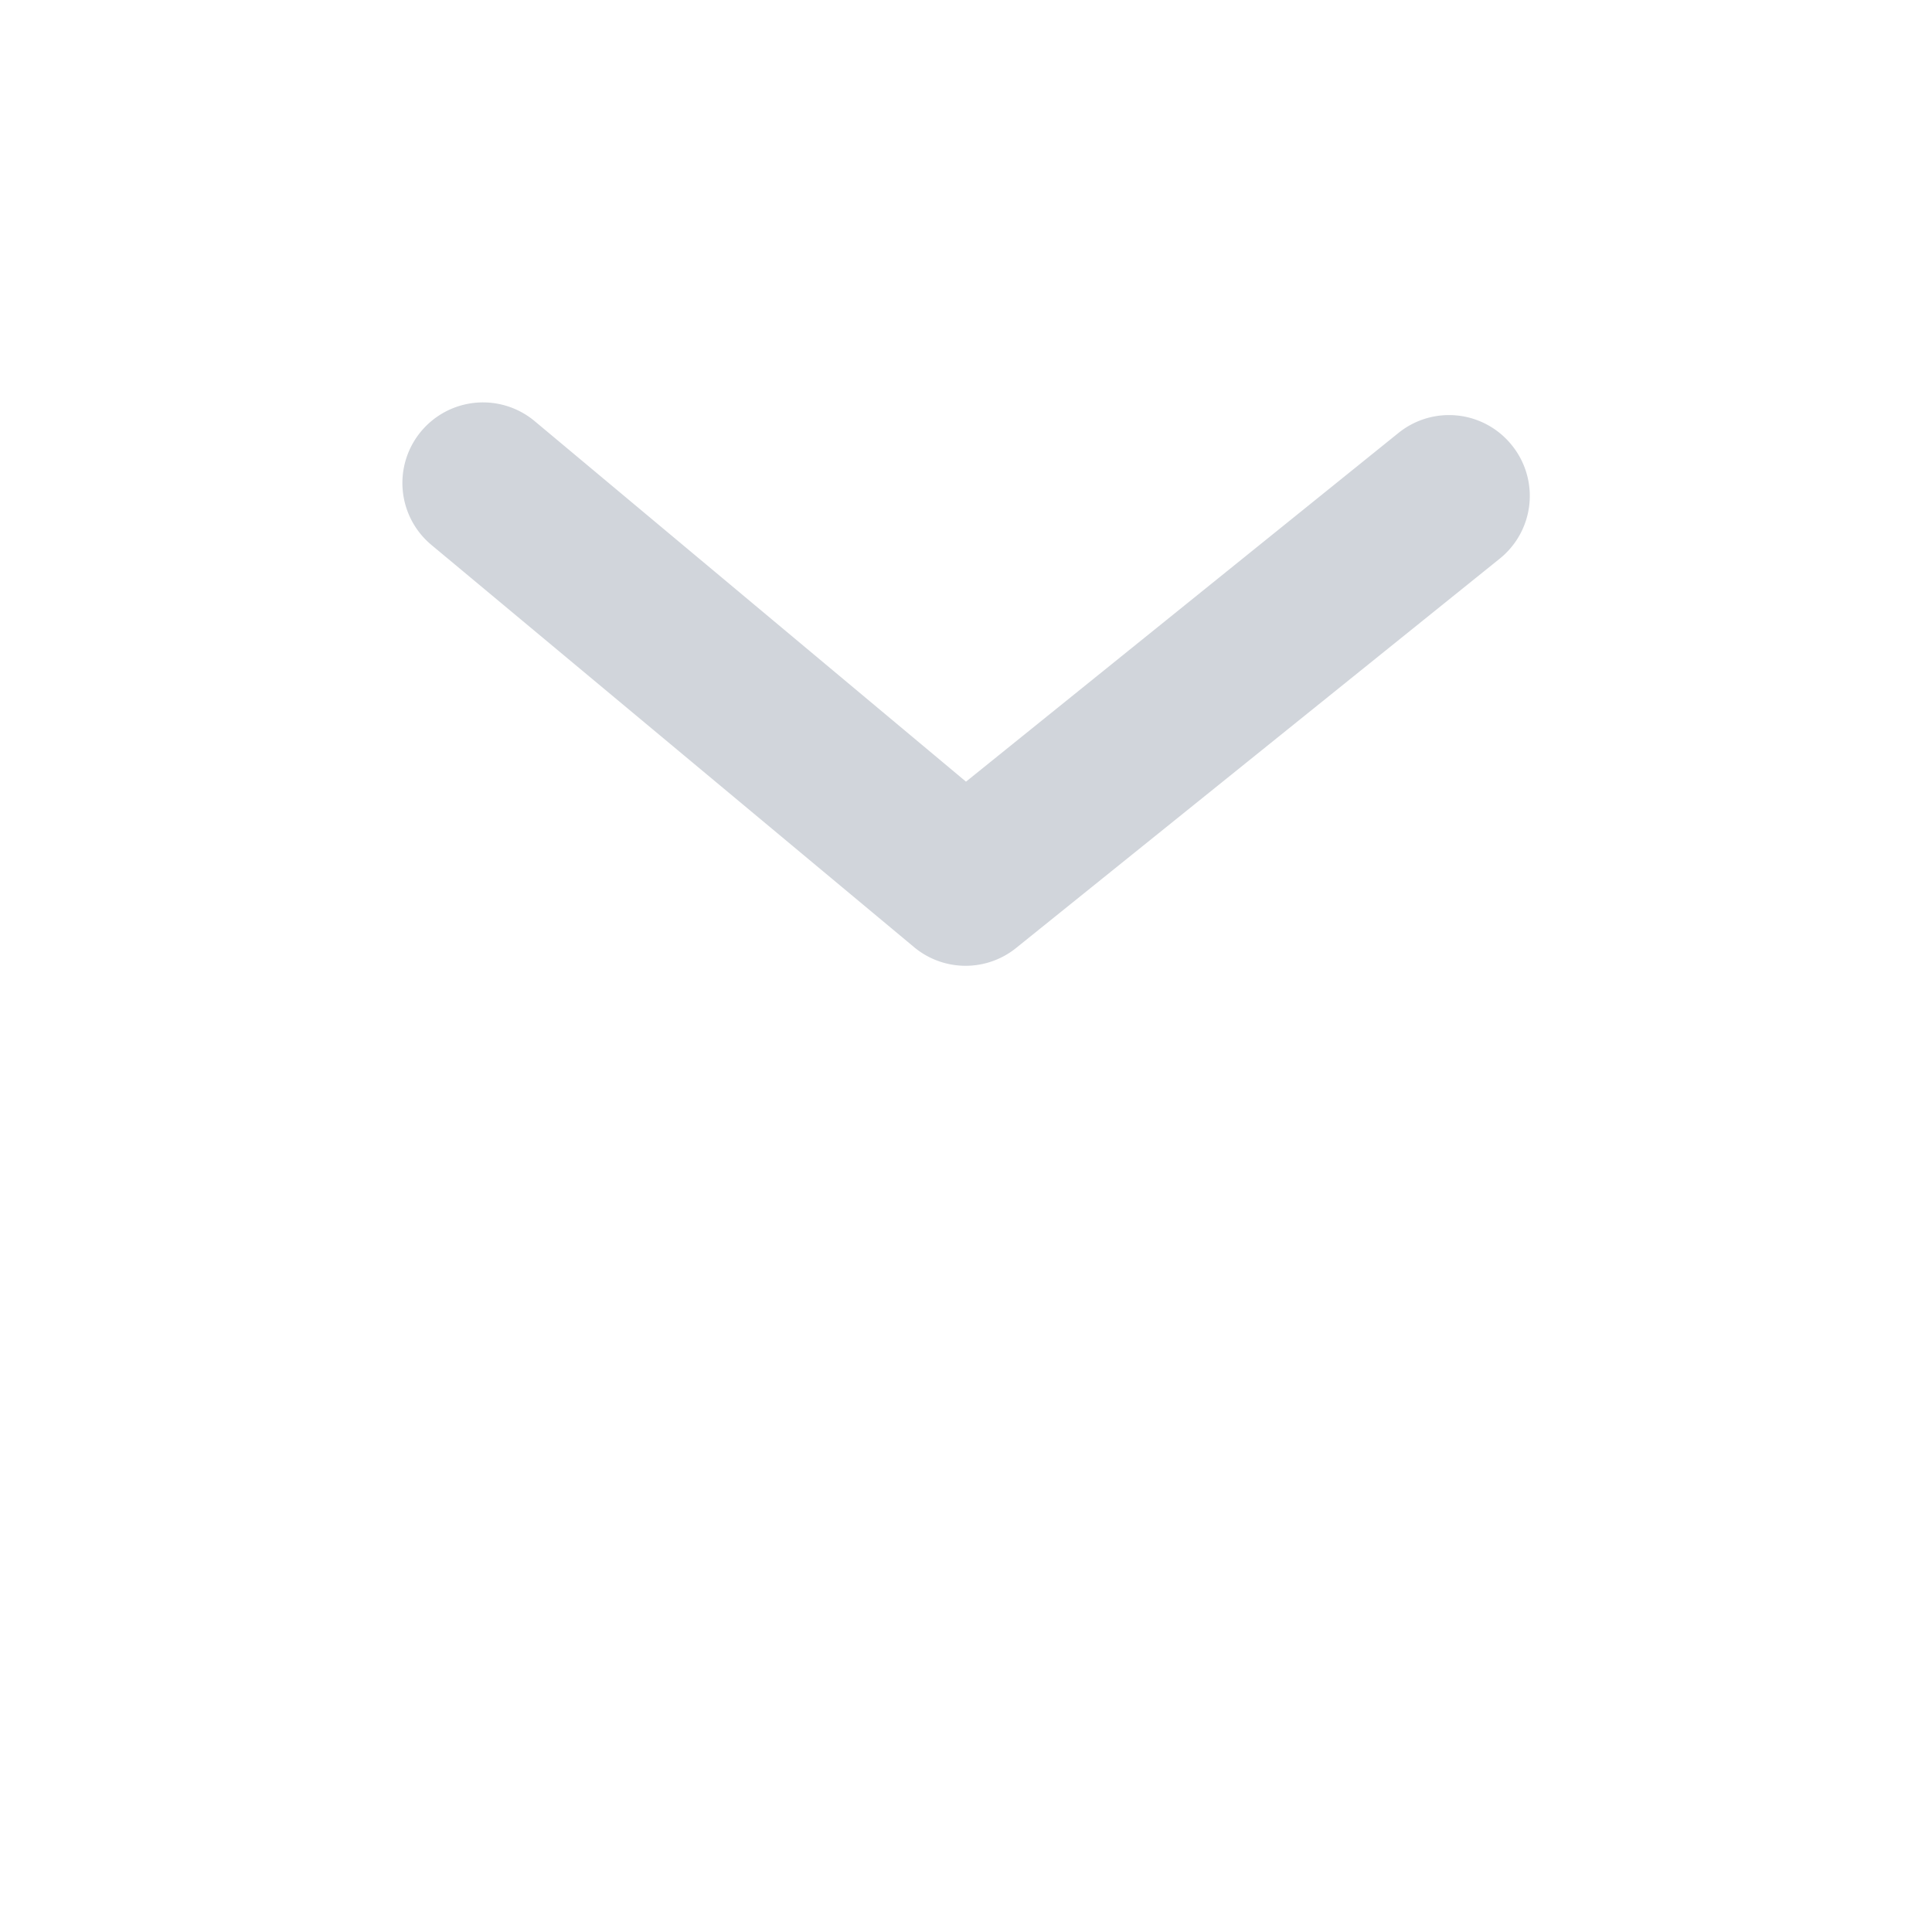 <svg xmlns="http://www.w3.org/2000/svg" viewBox="0 0 24 24">
    <g data-name="Layer 2">
        <g data-name="arrowhead-down">
            <rect width="24" height="24" opacity="0" />
            <!-- <path
                fill="white"
                d="M17.37 12.39L12 16.71l-5.36-4.48a1 1 0 1 0-1.28 1.54l6 5a1 1 0 0 0 1.27 0l6-4.83a1 1 0 0 0 .15-1.41 1 1 0 0 0-1.41-.14z" /> -->
            <path
                fill="#D1D5DB"
                d="M11.36 11.77a1 1 0 0 0 1.27 0l6-4.83a1 1 0 0 0 .15-1.41 1 1 0 0 0-1.41-.15L12 9.71 6.64 5.23a1 1 0 0 0-1.28 1.54z" />
        </g>
    </g>
</svg>